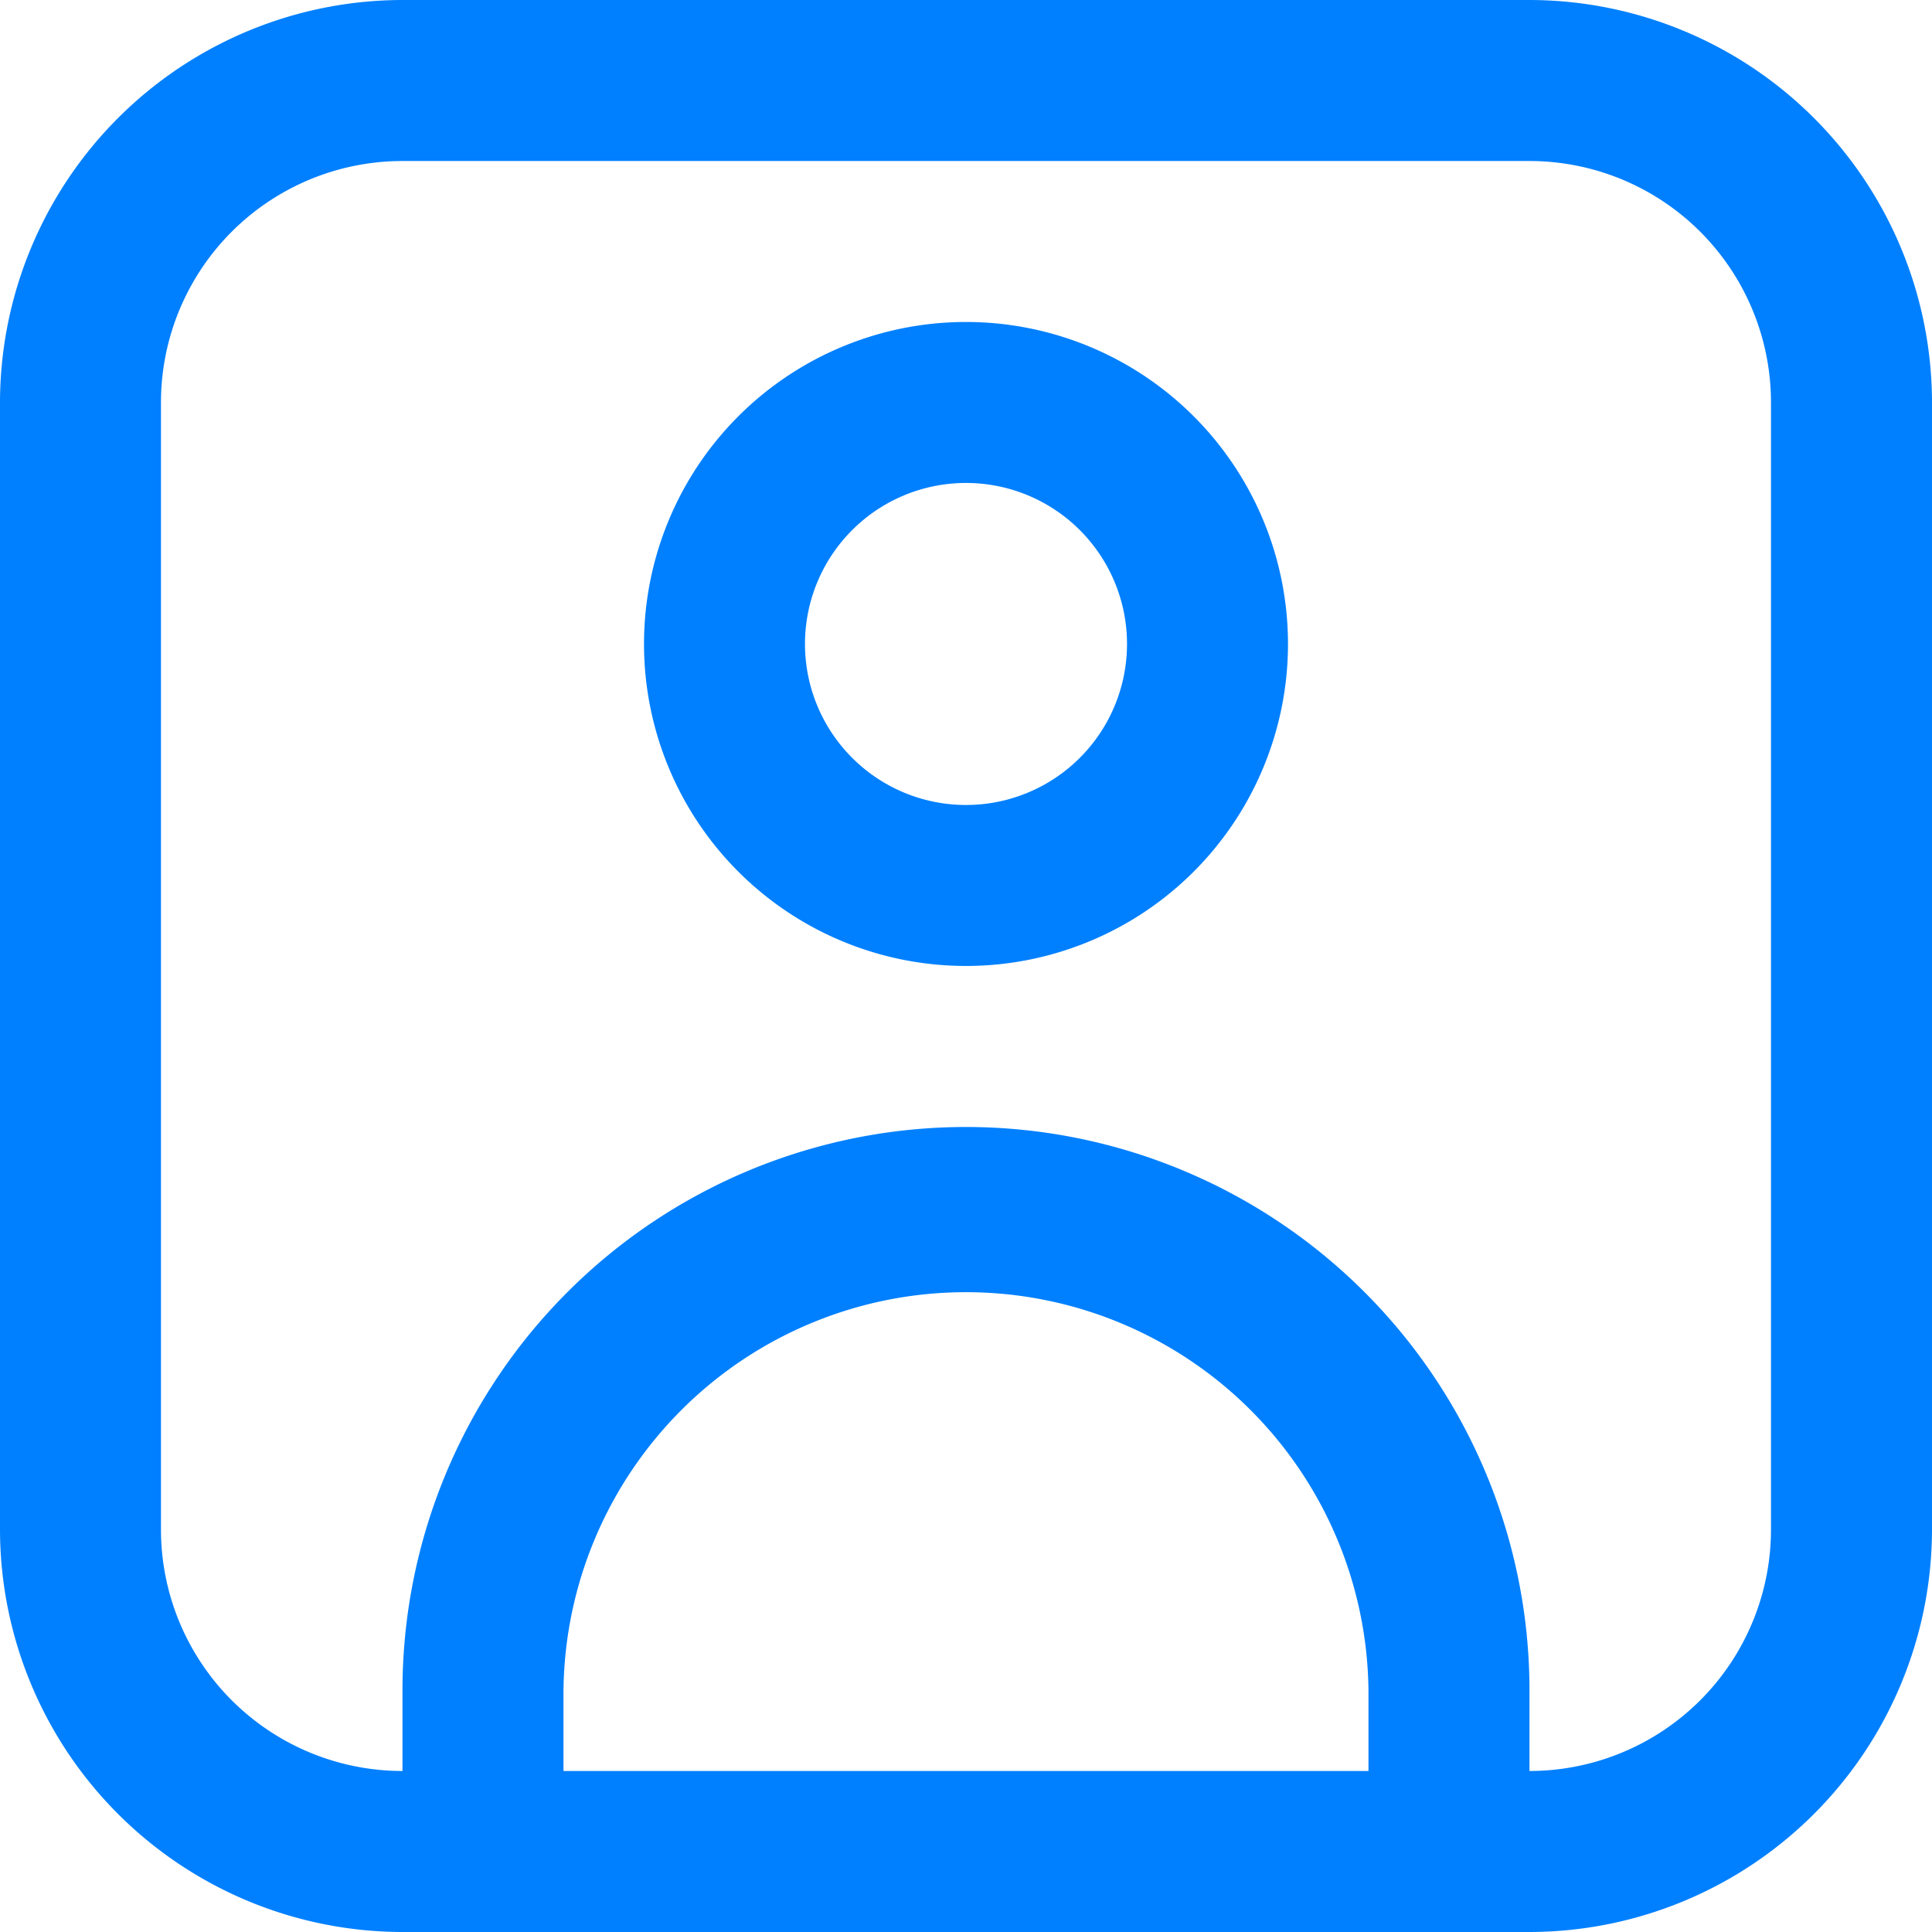 <svg id="portrait" xmlns="http://www.w3.org/2000/svg" width="44" height="44" viewBox="0 0 44 44">
  <path id="Path_175" data-name="Path 175" d="M34.833,0H9.167A9.178,9.178,0,0,0,0,9.167V34.833A9.178,9.178,0,0,0,9.167,44H34.833A9.178,9.178,0,0,0,44,34.833V9.167A9.178,9.178,0,0,0,34.833,0Zm-22,40.333V38.5a9.167,9.167,0,0,1,18.333,0v1.833Zm27.5-5.5a5.5,5.5,0,0,1-5.5,5.5V38.5a12.833,12.833,0,1,0-25.667,0v1.833a5.5,5.5,0,0,1-5.5-5.5V9.167a5.5,5.5,0,0,1,5.5-5.5H34.833a5.5,5.5,0,0,1,5.5,5.5Z" fill="#0080ff"/>
  <path id="Path_176" data-name="Path 176" d="M15.333,4a7.333,7.333,0,1,0,7.333,7.333A7.333,7.333,0,0,0,15.333,4Zm0,11A3.667,3.667,0,1,1,19,11.333,3.667,3.667,0,0,1,15.333,15Z" transform="translate(6.667 3.333)" fill="#0080ff"/>
</svg>
